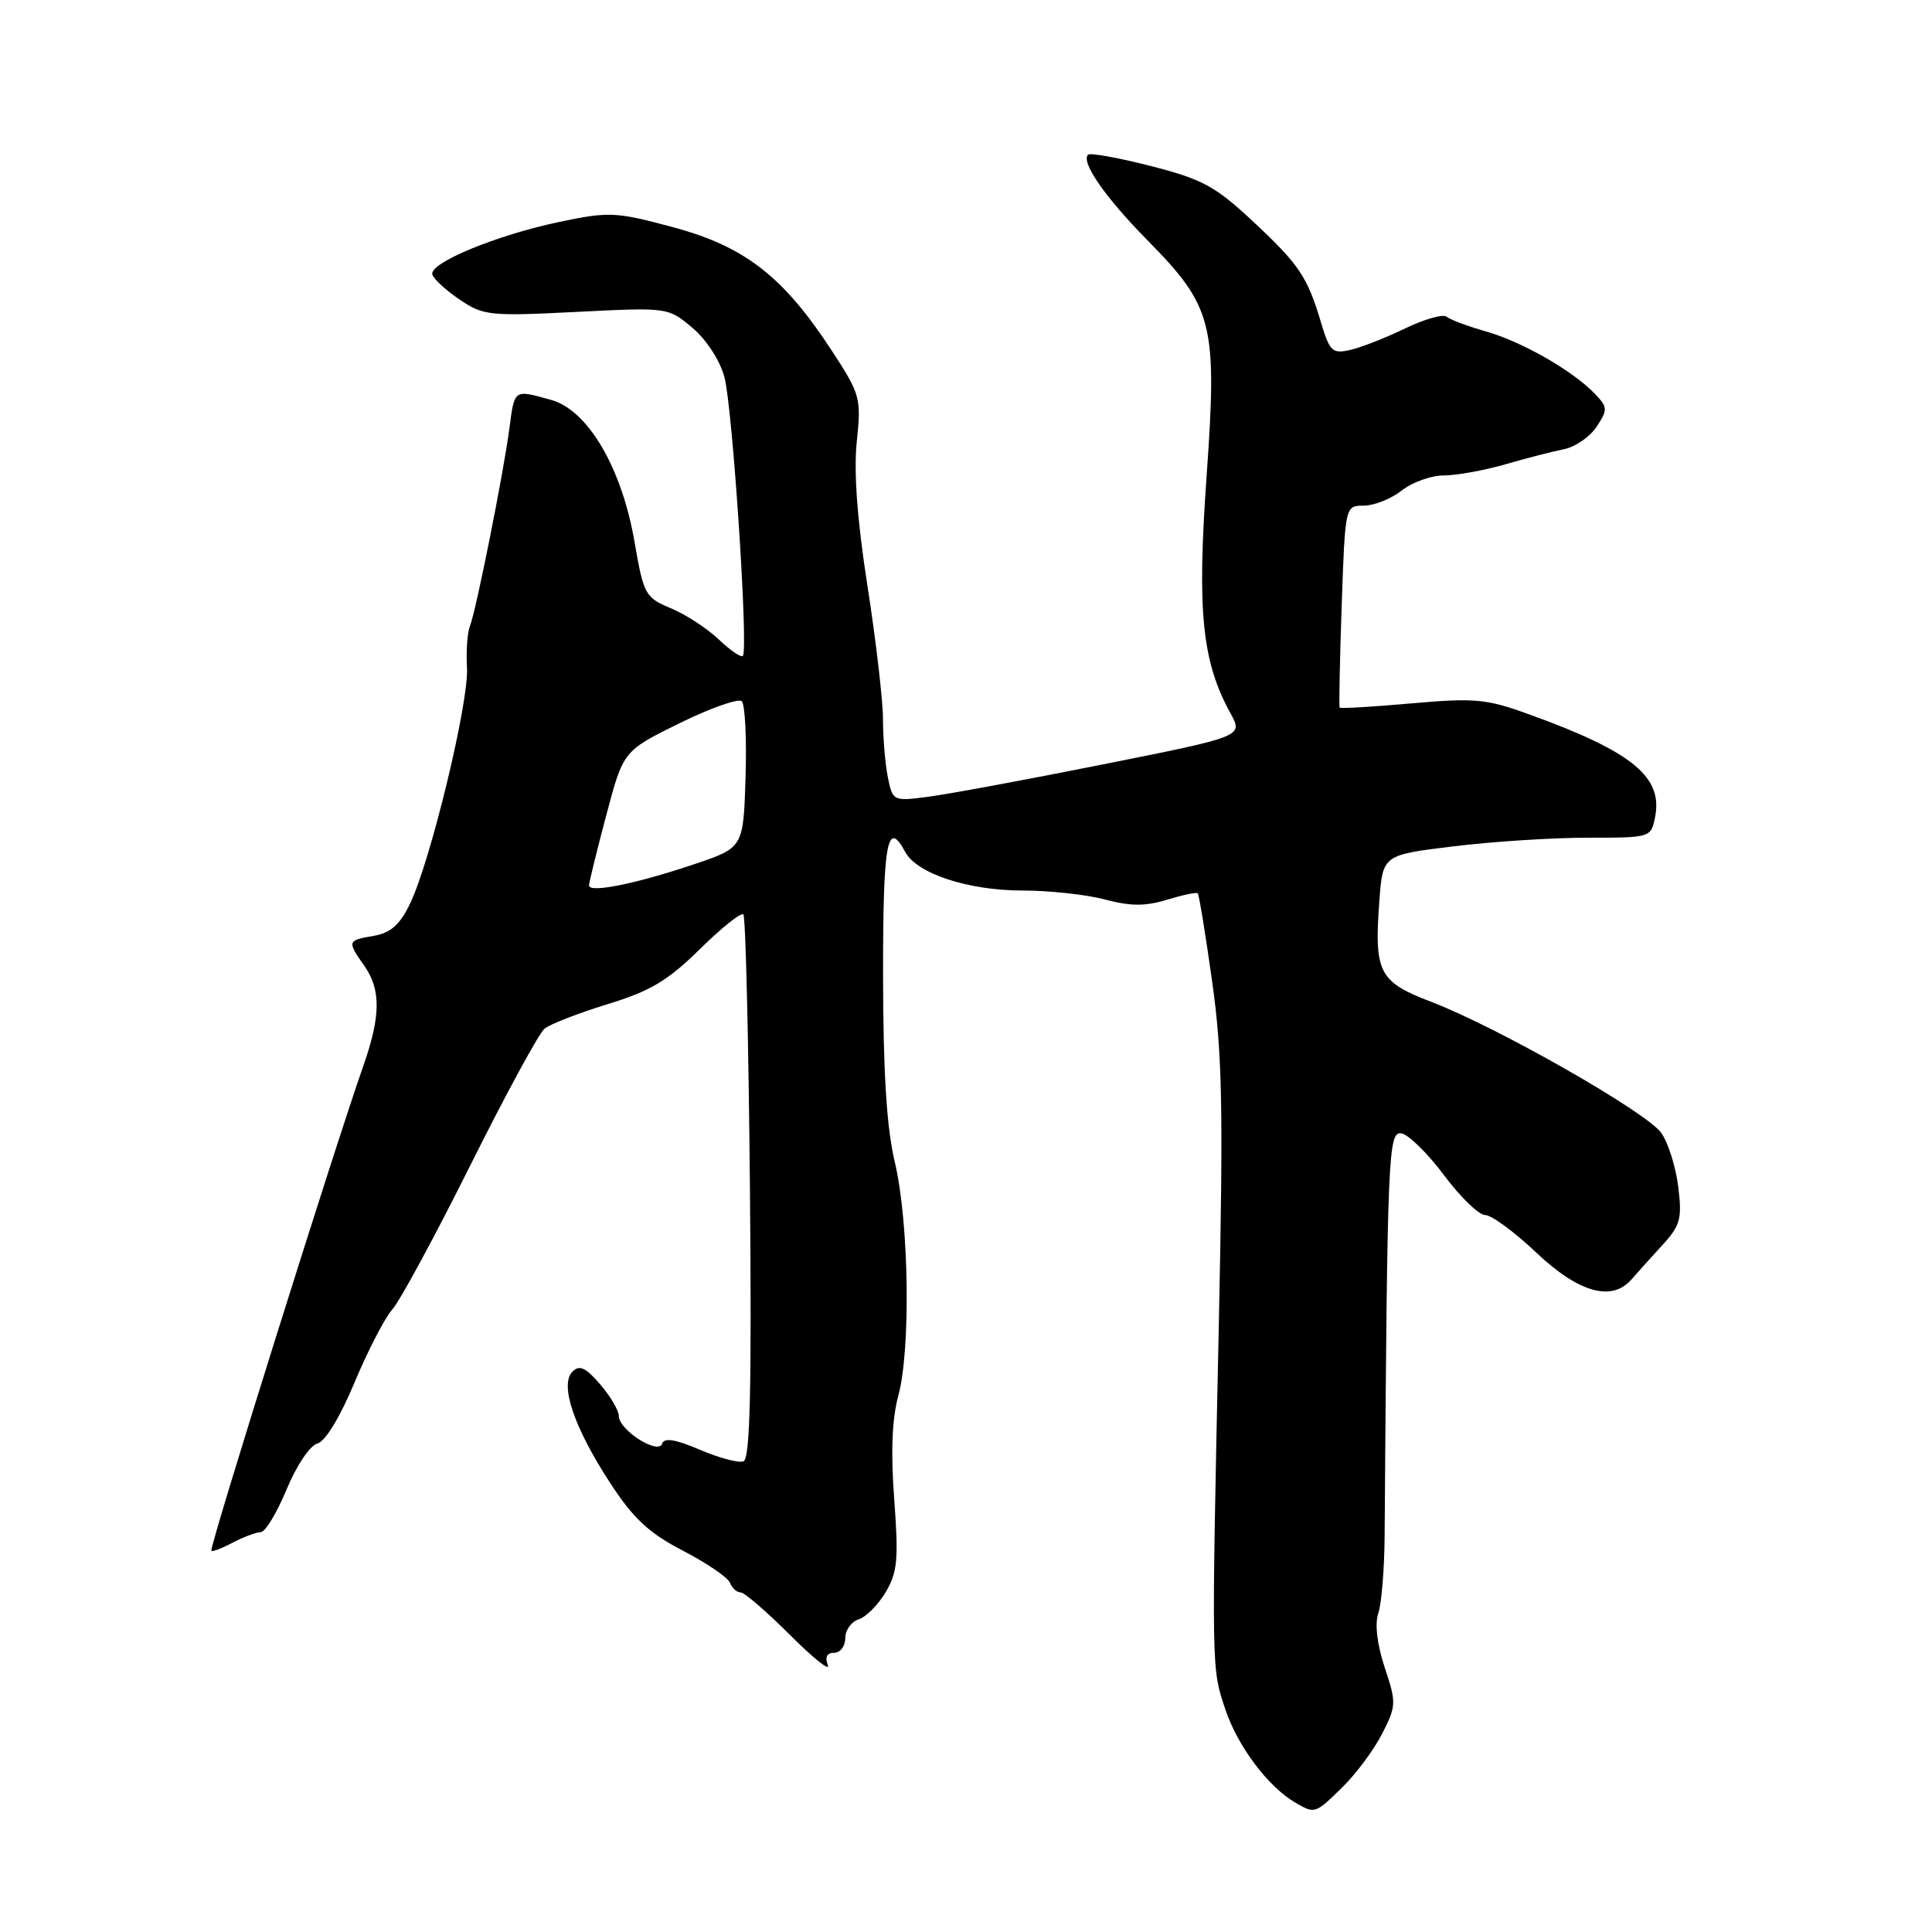 <?xml version="1.0" encoding="UTF-8" standalone="no"?>
<!DOCTYPE svg PUBLIC "-//W3C//DTD SVG 1.1//EN" "http://www.w3.org/Graphics/SVG/1.1/DTD/svg11.dtd" >
<svg xmlns="http://www.w3.org/2000/svg" xmlns:xlink="http://www.w3.org/1999/xlink" version="1.1" viewBox="0 0 256 256">
 <g >
 <path fill="currentColor"
d=" M 177.89 236.80 C 179.69 235.04 182.05 231.86 183.14 229.73 C 185.02 226.04 185.04 225.63 183.48 220.95 C 182.47 217.90 182.15 215.18 182.63 213.77 C 183.06 212.52 183.44 207.90 183.47 203.50 C 183.83 152.49 183.94 149.84 185.73 150.19 C 186.68 150.37 189.22 152.88 191.37 155.76 C 193.52 158.64 195.96 161.00 196.79 161.00 C 197.63 161.00 200.69 163.25 203.59 166.00 C 209.21 171.31 213.60 172.53 216.21 169.50 C 216.92 168.68 218.73 166.66 220.23 165.03 C 222.66 162.39 222.90 161.51 222.38 157.28 C 222.06 154.65 221.05 151.43 220.14 150.13 C 218.21 147.38 198.38 136.08 189.60 132.73 C 182.71 130.10 182.07 128.86 182.77 119.40 C 183.22 113.29 183.22 113.29 192.55 112.15 C 197.68 111.52 205.68 111.00 210.33 111.00 C 218.74 111.00 218.77 110.99 219.31 108.25 C 220.36 102.94 216.29 99.61 202.71 94.69 C 196.98 92.60 195.48 92.46 187.03 93.20 C 181.89 93.66 177.61 93.91 177.51 93.76 C 177.41 93.62 177.53 87.54 177.78 80.25 C 178.24 67.00 178.24 67.00 180.71 67.00 C 182.07 67.00 184.33 66.10 185.73 65.00 C 187.13 63.90 189.63 63.00 191.30 63.00 C 192.96 63.00 196.61 62.34 199.41 61.54 C 202.21 60.73 205.73 59.82 207.24 59.52 C 208.74 59.22 210.69 57.87 211.57 56.53 C 213.05 54.27 213.03 53.96 211.33 52.18 C 208.41 49.13 201.69 45.28 196.91 43.92 C 194.48 43.23 192.13 42.35 191.68 41.96 C 191.23 41.58 188.76 42.28 186.18 43.52 C 183.61 44.77 180.33 46.05 178.90 46.37 C 176.55 46.91 176.19 46.57 175.04 42.73 C 173.23 36.65 172.16 35.06 165.90 29.22 C 161.03 24.68 159.28 23.73 152.49 22.00 C 148.19 20.90 144.44 20.22 144.17 20.50 C 143.20 21.47 146.44 26.15 152.01 31.80 C 160.76 40.69 161.31 42.88 159.88 63.11 C 158.60 81.07 159.27 87.66 163.06 94.54 C 164.73 97.58 164.73 97.58 146.12 101.29 C 135.88 103.34 125.43 105.27 122.89 105.59 C 118.34 106.18 118.28 106.14 117.64 102.97 C 117.29 101.20 117.00 97.75 117.00 95.31 C 117.00 92.87 116.08 84.93 114.95 77.68 C 113.58 68.90 113.11 62.50 113.53 58.50 C 114.13 52.74 114.00 52.26 110.24 46.50 C 103.83 36.67 98.72 32.68 89.27 30.13 C 81.61 28.07 80.75 28.02 74.19 29.39 C 65.77 31.15 56.79 34.87 57.29 36.39 C 57.49 37.00 59.13 38.50 60.94 39.72 C 64.03 41.82 64.92 41.91 76.36 41.33 C 88.51 40.72 88.51 40.72 91.74 43.43 C 93.60 45.00 95.40 47.76 95.99 49.97 C 97.07 53.99 99.19 86.14 98.43 86.91 C 98.18 87.15 96.75 86.17 95.24 84.73 C 93.73 83.29 90.89 81.43 88.92 80.61 C 85.49 79.18 85.29 78.81 84.08 71.81 C 82.38 61.97 77.91 54.35 73.03 52.99 C 68.05 51.61 68.19 51.51 67.50 56.75 C 66.72 62.69 63.07 80.99 62.26 83.00 C 61.92 83.83 61.75 86.30 61.88 88.50 C 62.14 93.07 57.01 114.28 54.30 119.81 C 52.97 122.55 51.73 123.63 49.50 124.01 C 46.01 124.60 45.98 124.71 48.27 127.97 C 50.49 131.14 50.46 134.62 48.15 141.21 C 44.21 152.46 28.00 204.14 28.00 205.46 C 28.00 205.69 29.24 205.24 30.75 204.45 C 32.26 203.66 33.98 203.01 34.57 203.01 C 35.15 203.00 36.68 200.47 37.97 197.37 C 39.28 194.21 41.07 191.53 42.05 191.28 C 43.11 191.00 45.06 187.78 46.99 183.16 C 48.75 178.95 51.00 174.60 51.99 173.50 C 52.98 172.40 57.62 163.83 62.30 154.45 C 66.98 145.07 71.41 136.91 72.15 136.31 C 72.89 135.70 76.65 134.24 80.50 133.06 C 86.17 131.33 88.49 129.94 92.73 125.77 C 95.60 122.94 98.20 120.86 98.50 121.17 C 98.80 121.47 99.19 137.80 99.37 157.45 C 99.61 184.04 99.39 193.30 98.52 193.63 C 97.88 193.88 95.28 193.19 92.74 192.10 C 89.49 190.71 88.01 190.47 87.74 191.29 C 87.23 192.82 82.00 189.49 82.00 187.63 C 82.00 186.91 80.89 185.01 79.52 183.43 C 77.61 181.20 76.78 180.82 75.86 181.74 C 74.13 183.47 76.06 189.16 80.85 196.50 C 83.93 201.23 85.98 203.13 90.50 205.48 C 93.66 207.12 96.46 209.03 96.73 209.73 C 96.99 210.43 97.63 211.00 98.13 211.00 C 98.63 211.00 101.58 213.54 104.68 216.64 C 107.78 219.74 110.04 221.54 109.69 220.64 C 109.28 219.58 109.58 219.00 110.53 219.00 C 111.34 219.00 112.00 218.13 112.00 217.07 C 112.00 216.00 112.80 214.88 113.78 214.57 C 114.76 214.26 116.38 212.63 117.37 210.95 C 118.92 208.33 119.08 206.58 118.49 198.68 C 118.02 192.47 118.20 188.01 119.02 184.98 C 120.70 178.87 120.45 161.92 118.57 154.00 C 117.48 149.40 117.03 142.17 117.01 129.25 C 117.00 111.57 117.56 108.44 119.94 112.88 C 121.48 115.76 128.30 118.00 135.51 118.00 C 139.06 118.00 143.97 118.54 146.42 119.19 C 149.80 120.09 151.76 120.10 154.63 119.22 C 156.70 118.59 158.54 118.20 158.71 118.37 C 158.88 118.54 159.74 123.81 160.62 130.09 C 161.97 139.69 162.10 146.89 161.50 175.50 C 160.52 221.61 160.51 221.01 162.39 226.58 C 164.05 231.46 168.04 236.77 171.63 238.85 C 174.24 240.37 174.24 240.37 177.89 236.80 Z  M 78.05 117.30 C 78.07 116.86 79.10 112.67 80.34 108.00 C 82.59 99.50 82.59 99.50 90.04 95.83 C 94.14 93.81 97.86 92.51 98.29 92.92 C 98.72 93.34 98.95 97.87 98.79 103.00 C 98.50 112.32 98.50 112.32 92.00 114.51 C 84.15 117.15 77.98 118.38 78.05 117.30 Z "/>
</g>
</svg>